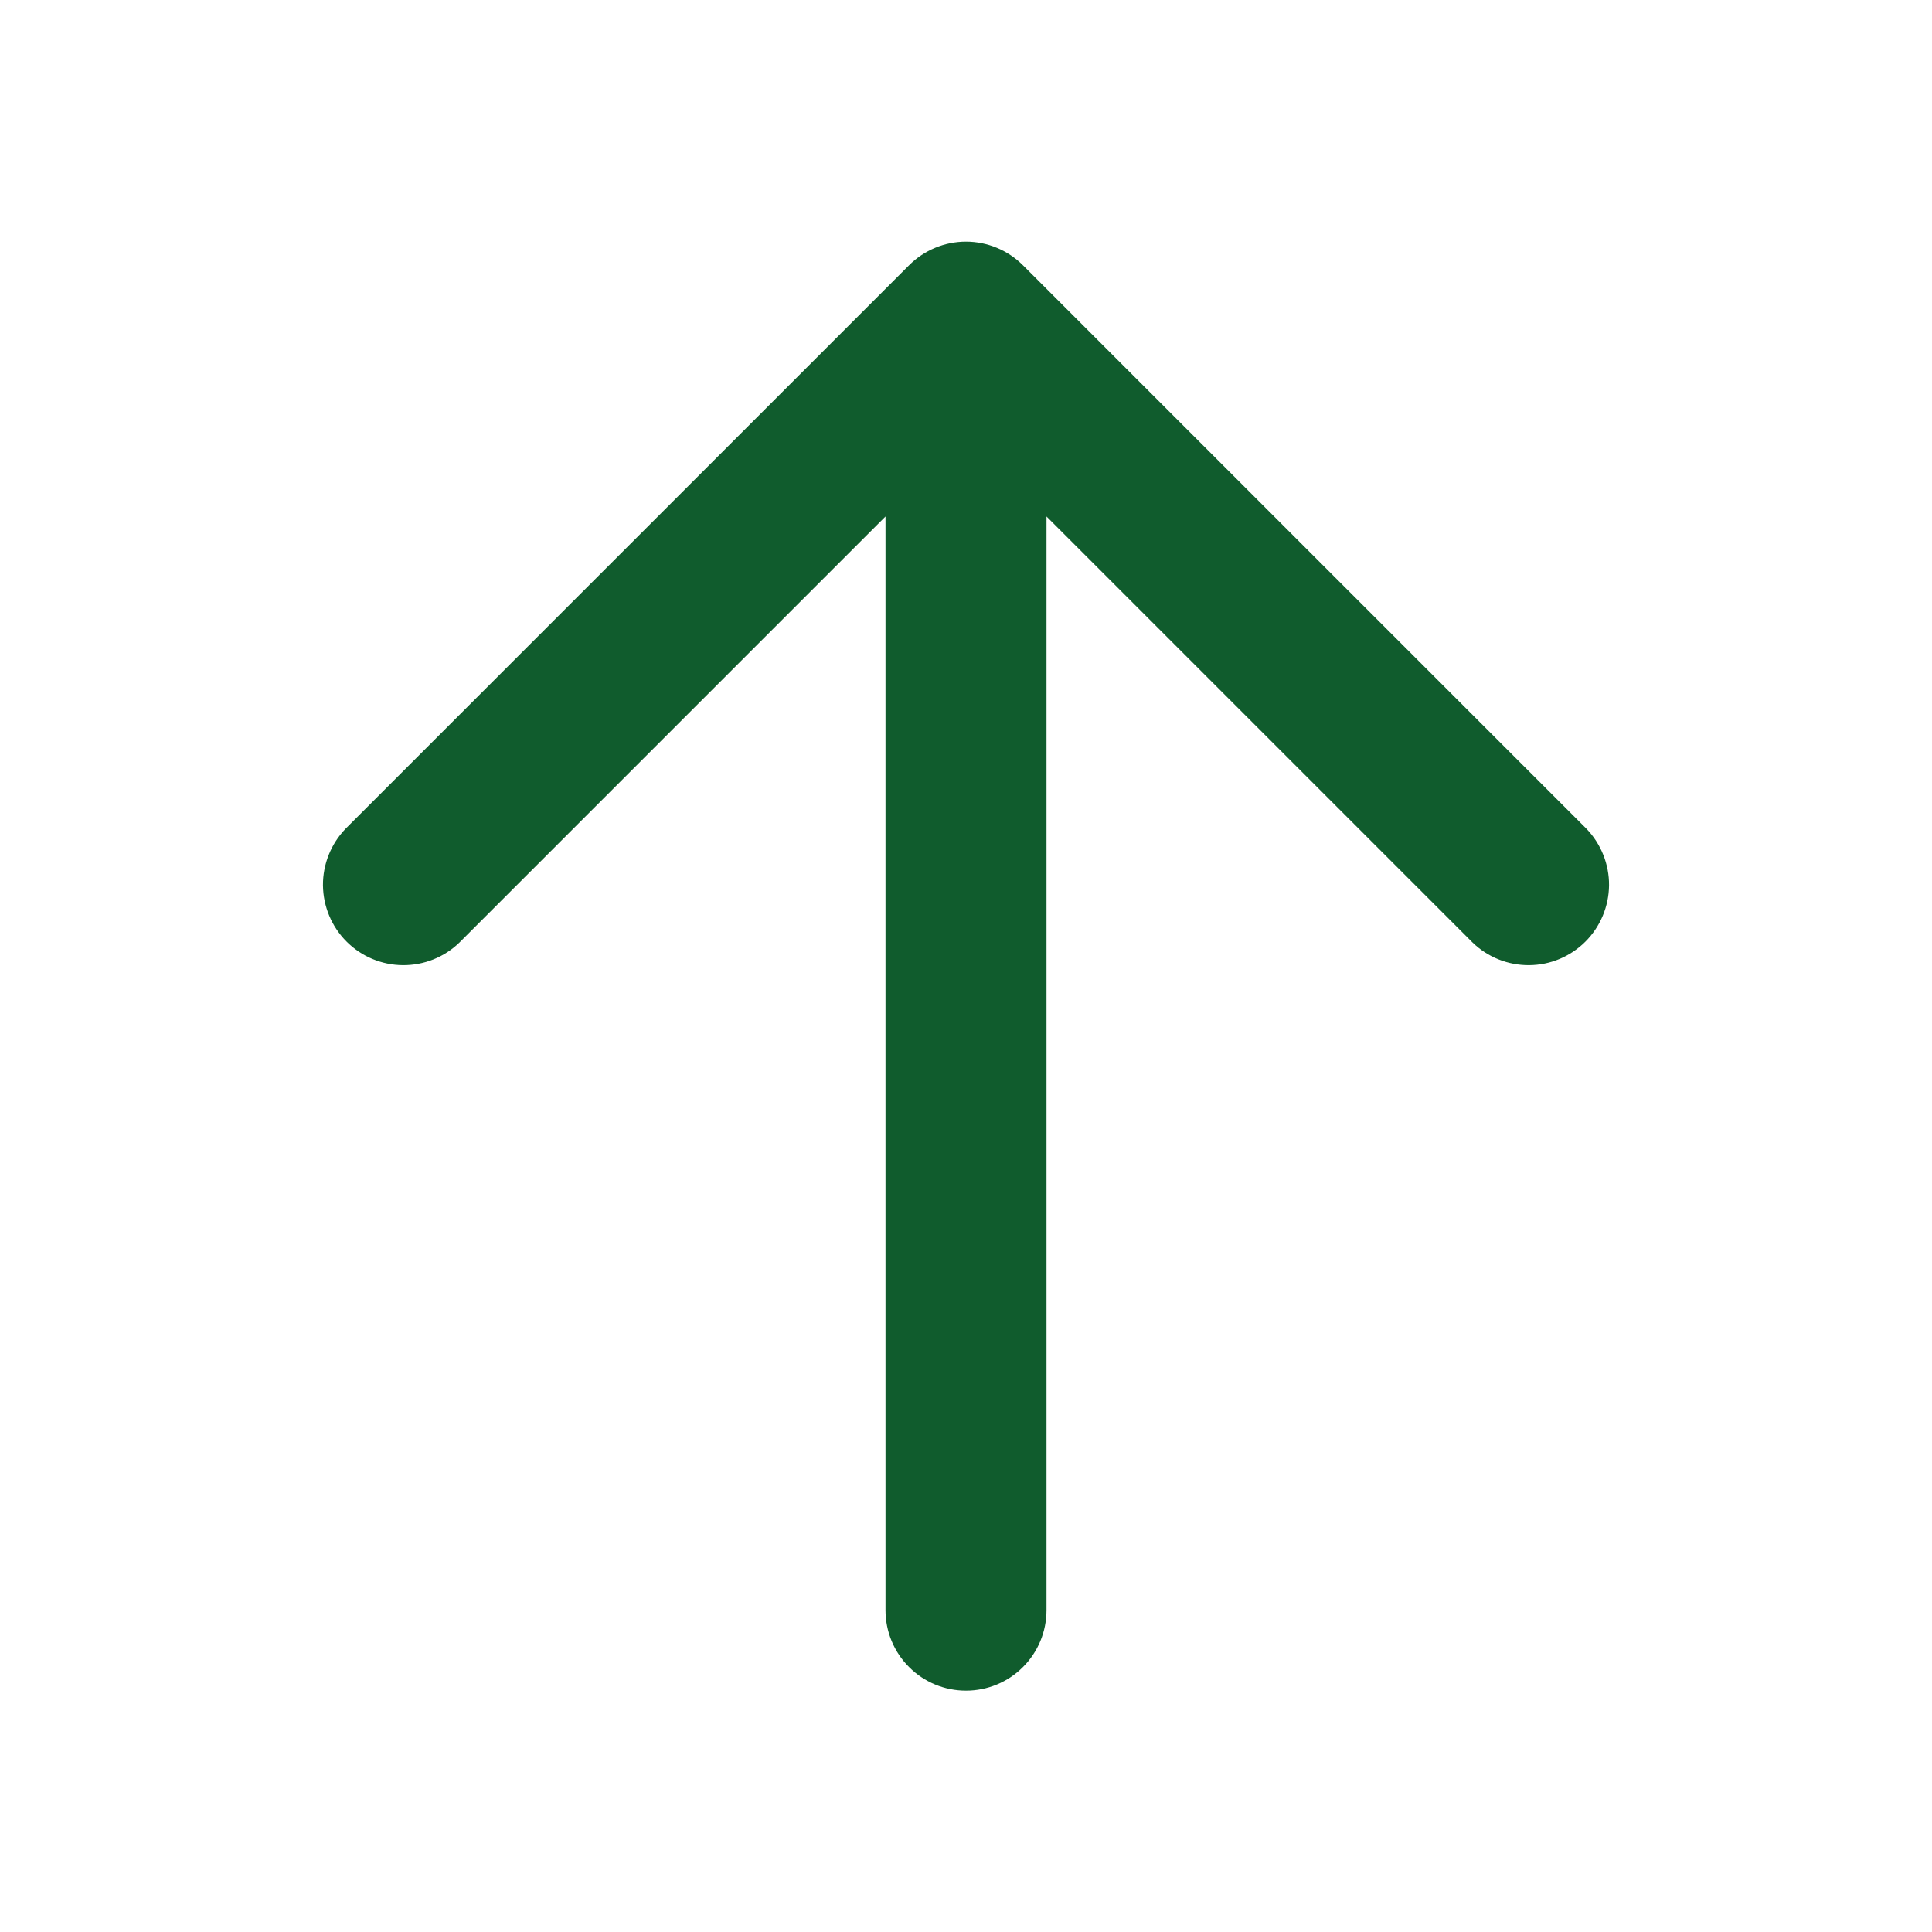 <svg width="24" height="24" viewBox="0 0 24 24" fill="none" xmlns="http://www.w3.org/2000/svg">
<path fill-rule="evenodd" clip-rule="evenodd" d="M12 3.002C12.265 3.002 12.52 3.108 12.707 3.295L19.707 10.295C19.889 10.484 19.99 10.737 19.988 10.999C19.985 11.261 19.88 11.512 19.695 11.697C19.509 11.883 19.259 11.988 18.996 11.99C18.734 11.992 18.482 11.892 18.293 11.709L13 6.416V20.002C13 20.268 12.895 20.522 12.707 20.709C12.52 20.897 12.265 21.002 12 21.002C11.735 21.002 11.48 20.897 11.293 20.709C11.105 20.522 11 20.268 11 20.002V6.416L5.707 11.709C5.518 11.892 5.266 11.992 5.004 11.99C4.741 11.988 4.491 11.883 4.305 11.697C4.12 11.512 4.015 11.261 4.012 10.999C4.01 10.737 4.111 10.484 4.293 10.295L11.293 3.295C11.48 3.108 11.735 3.002 12 3.002Z" fill="#105c2d"/>
</svg>
